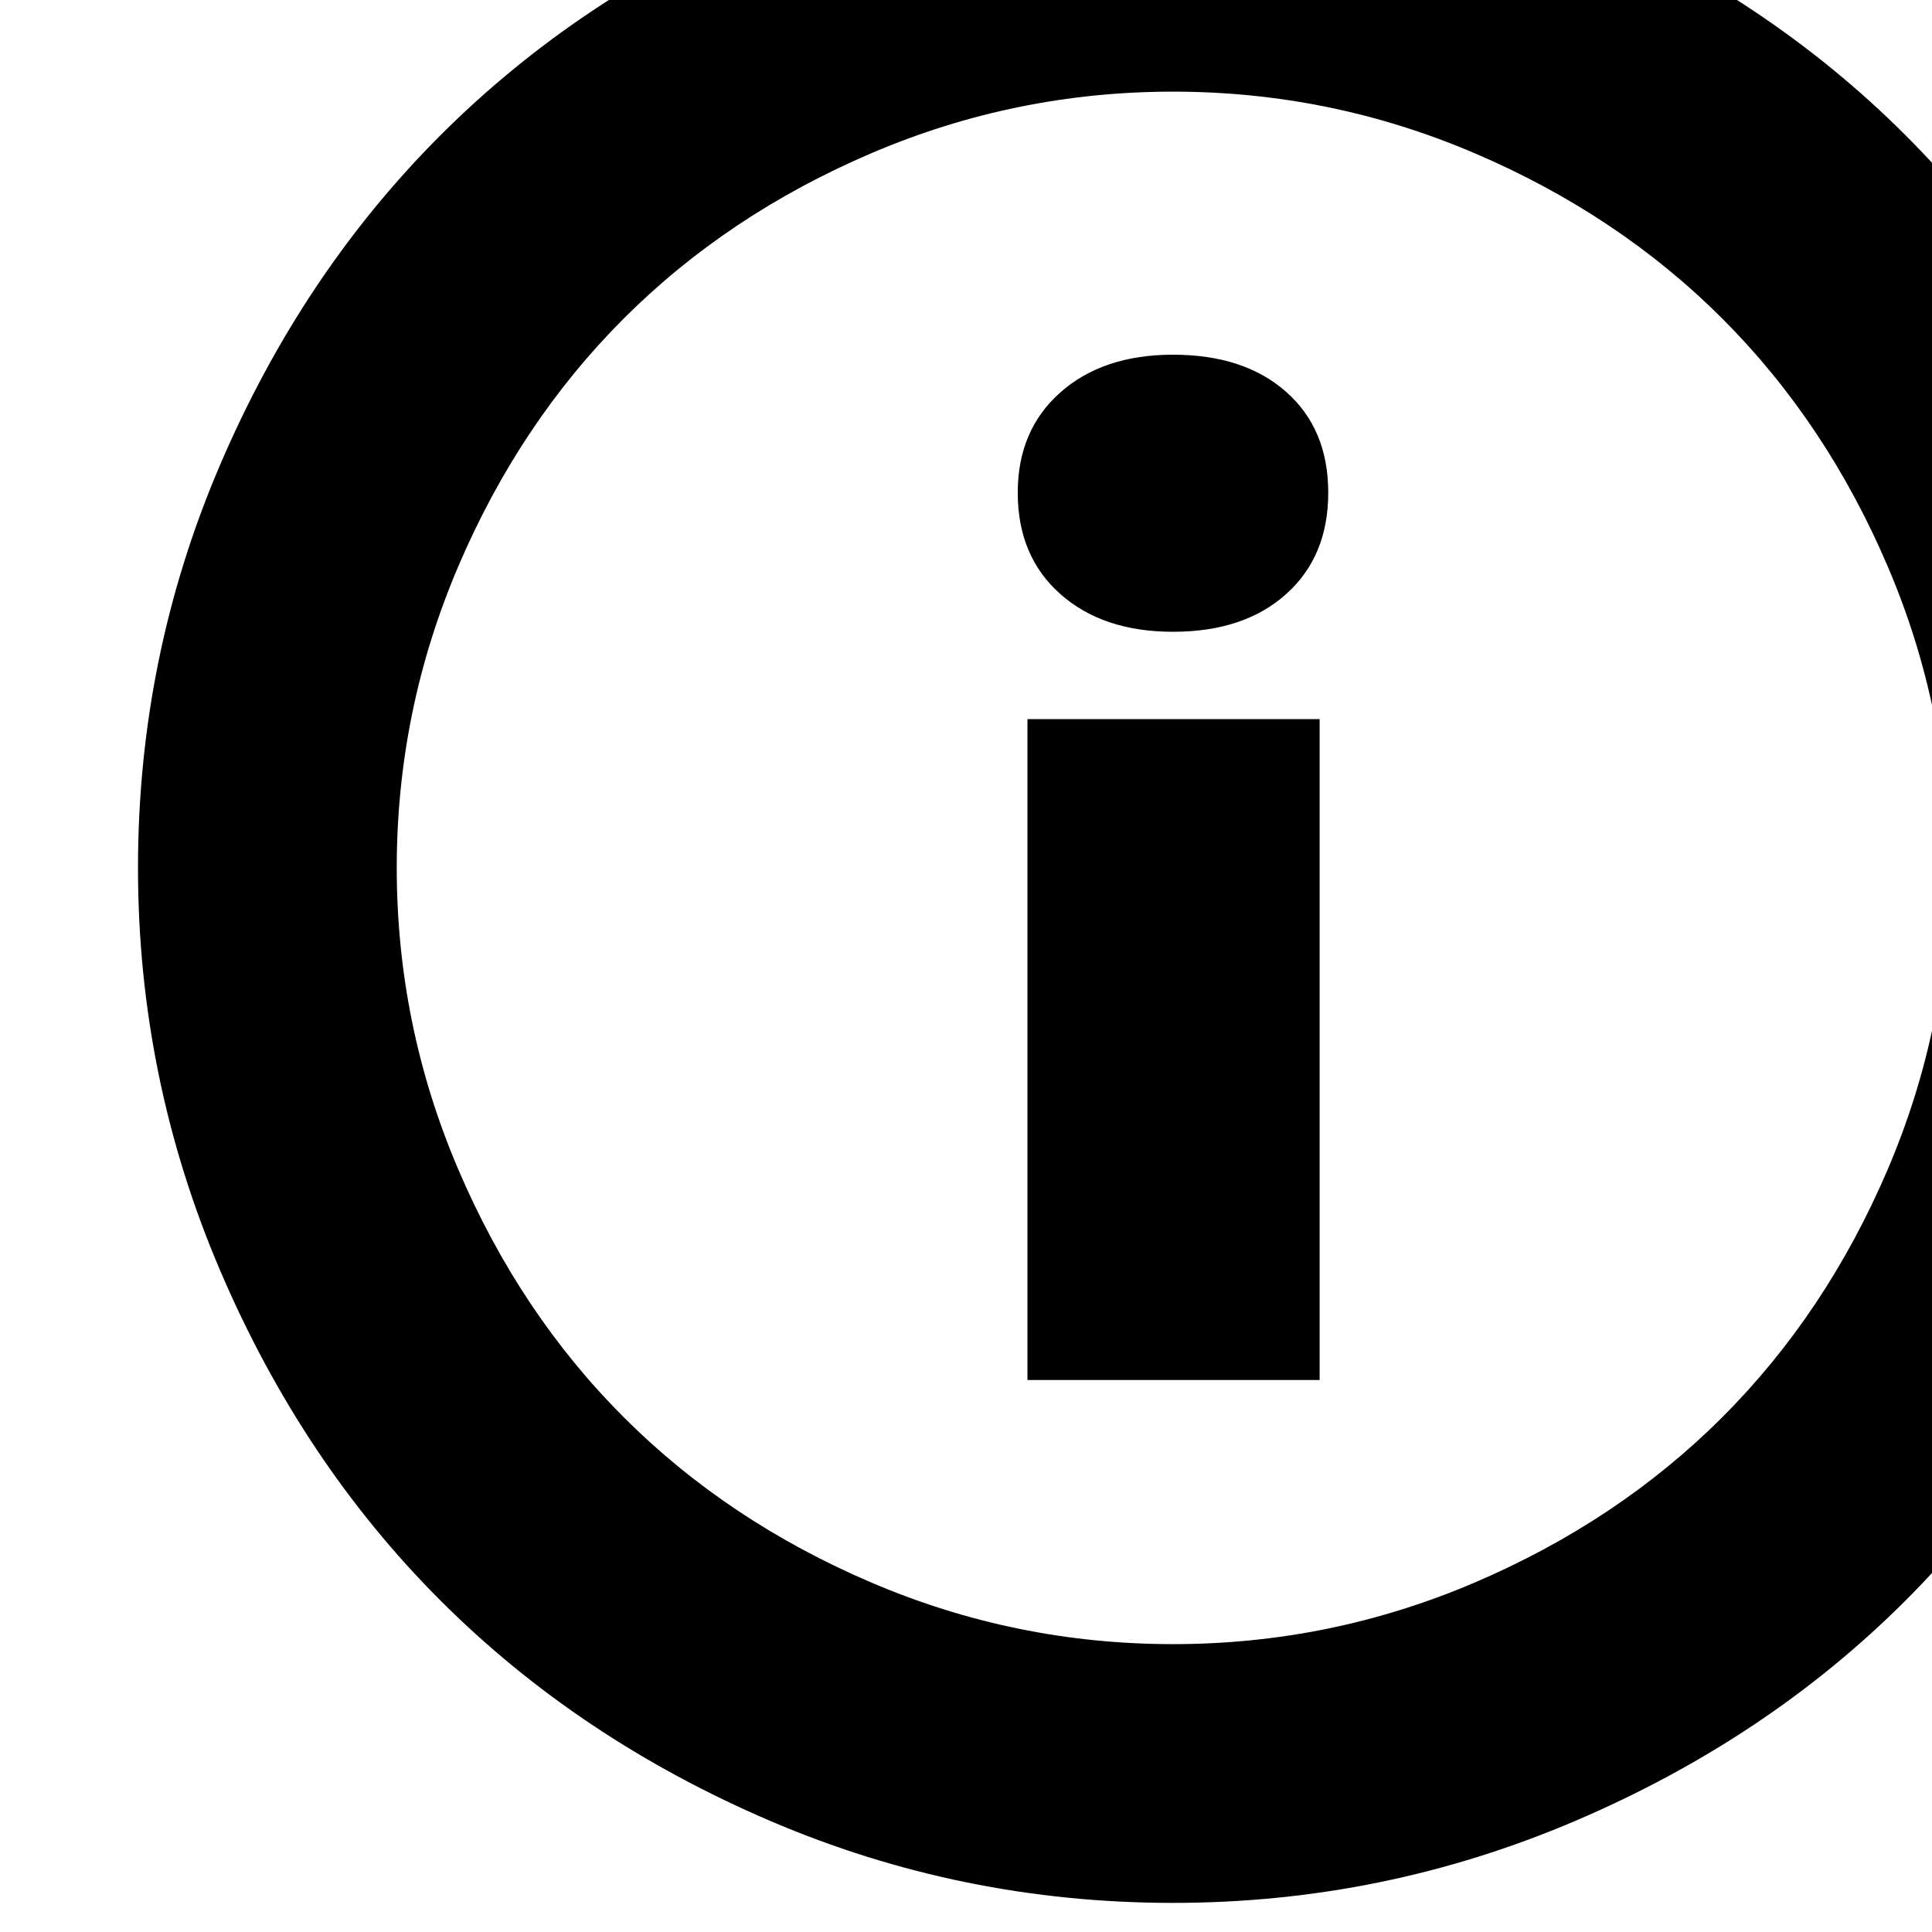 <svg width="1792" height="1792" xmlns="http://www.w3.org/2000/svg"><path d="M128 805q0-196 76-373.5t204.5-306T714.5-79t373.5-76q195 0 373 76t306.5 204.5 204.5 306 76 373.5q0 195-76 373t-204.5 306.5T1461 1689t-373 76q-196 0-373.5-76t-306-204.5T204 1178t-76-373zm240 0q0 146 57 279.5t153.5 230 230 153.5 279.5 57 279.5-57 230-153.5 153.5-230 57-279.5-57-279.5-153.5-230-230-153.5T1088 85t-279.5 57-230 153.5-153.5 230T368 805zm576-348q0-58 39.5-93t104.5-35q66 0 105 34.5t39 93.5-39 94-105 35q-65 0-104.5-35T944 457zm9 823V667h271v613H953z" fill="undefined"/></svg>